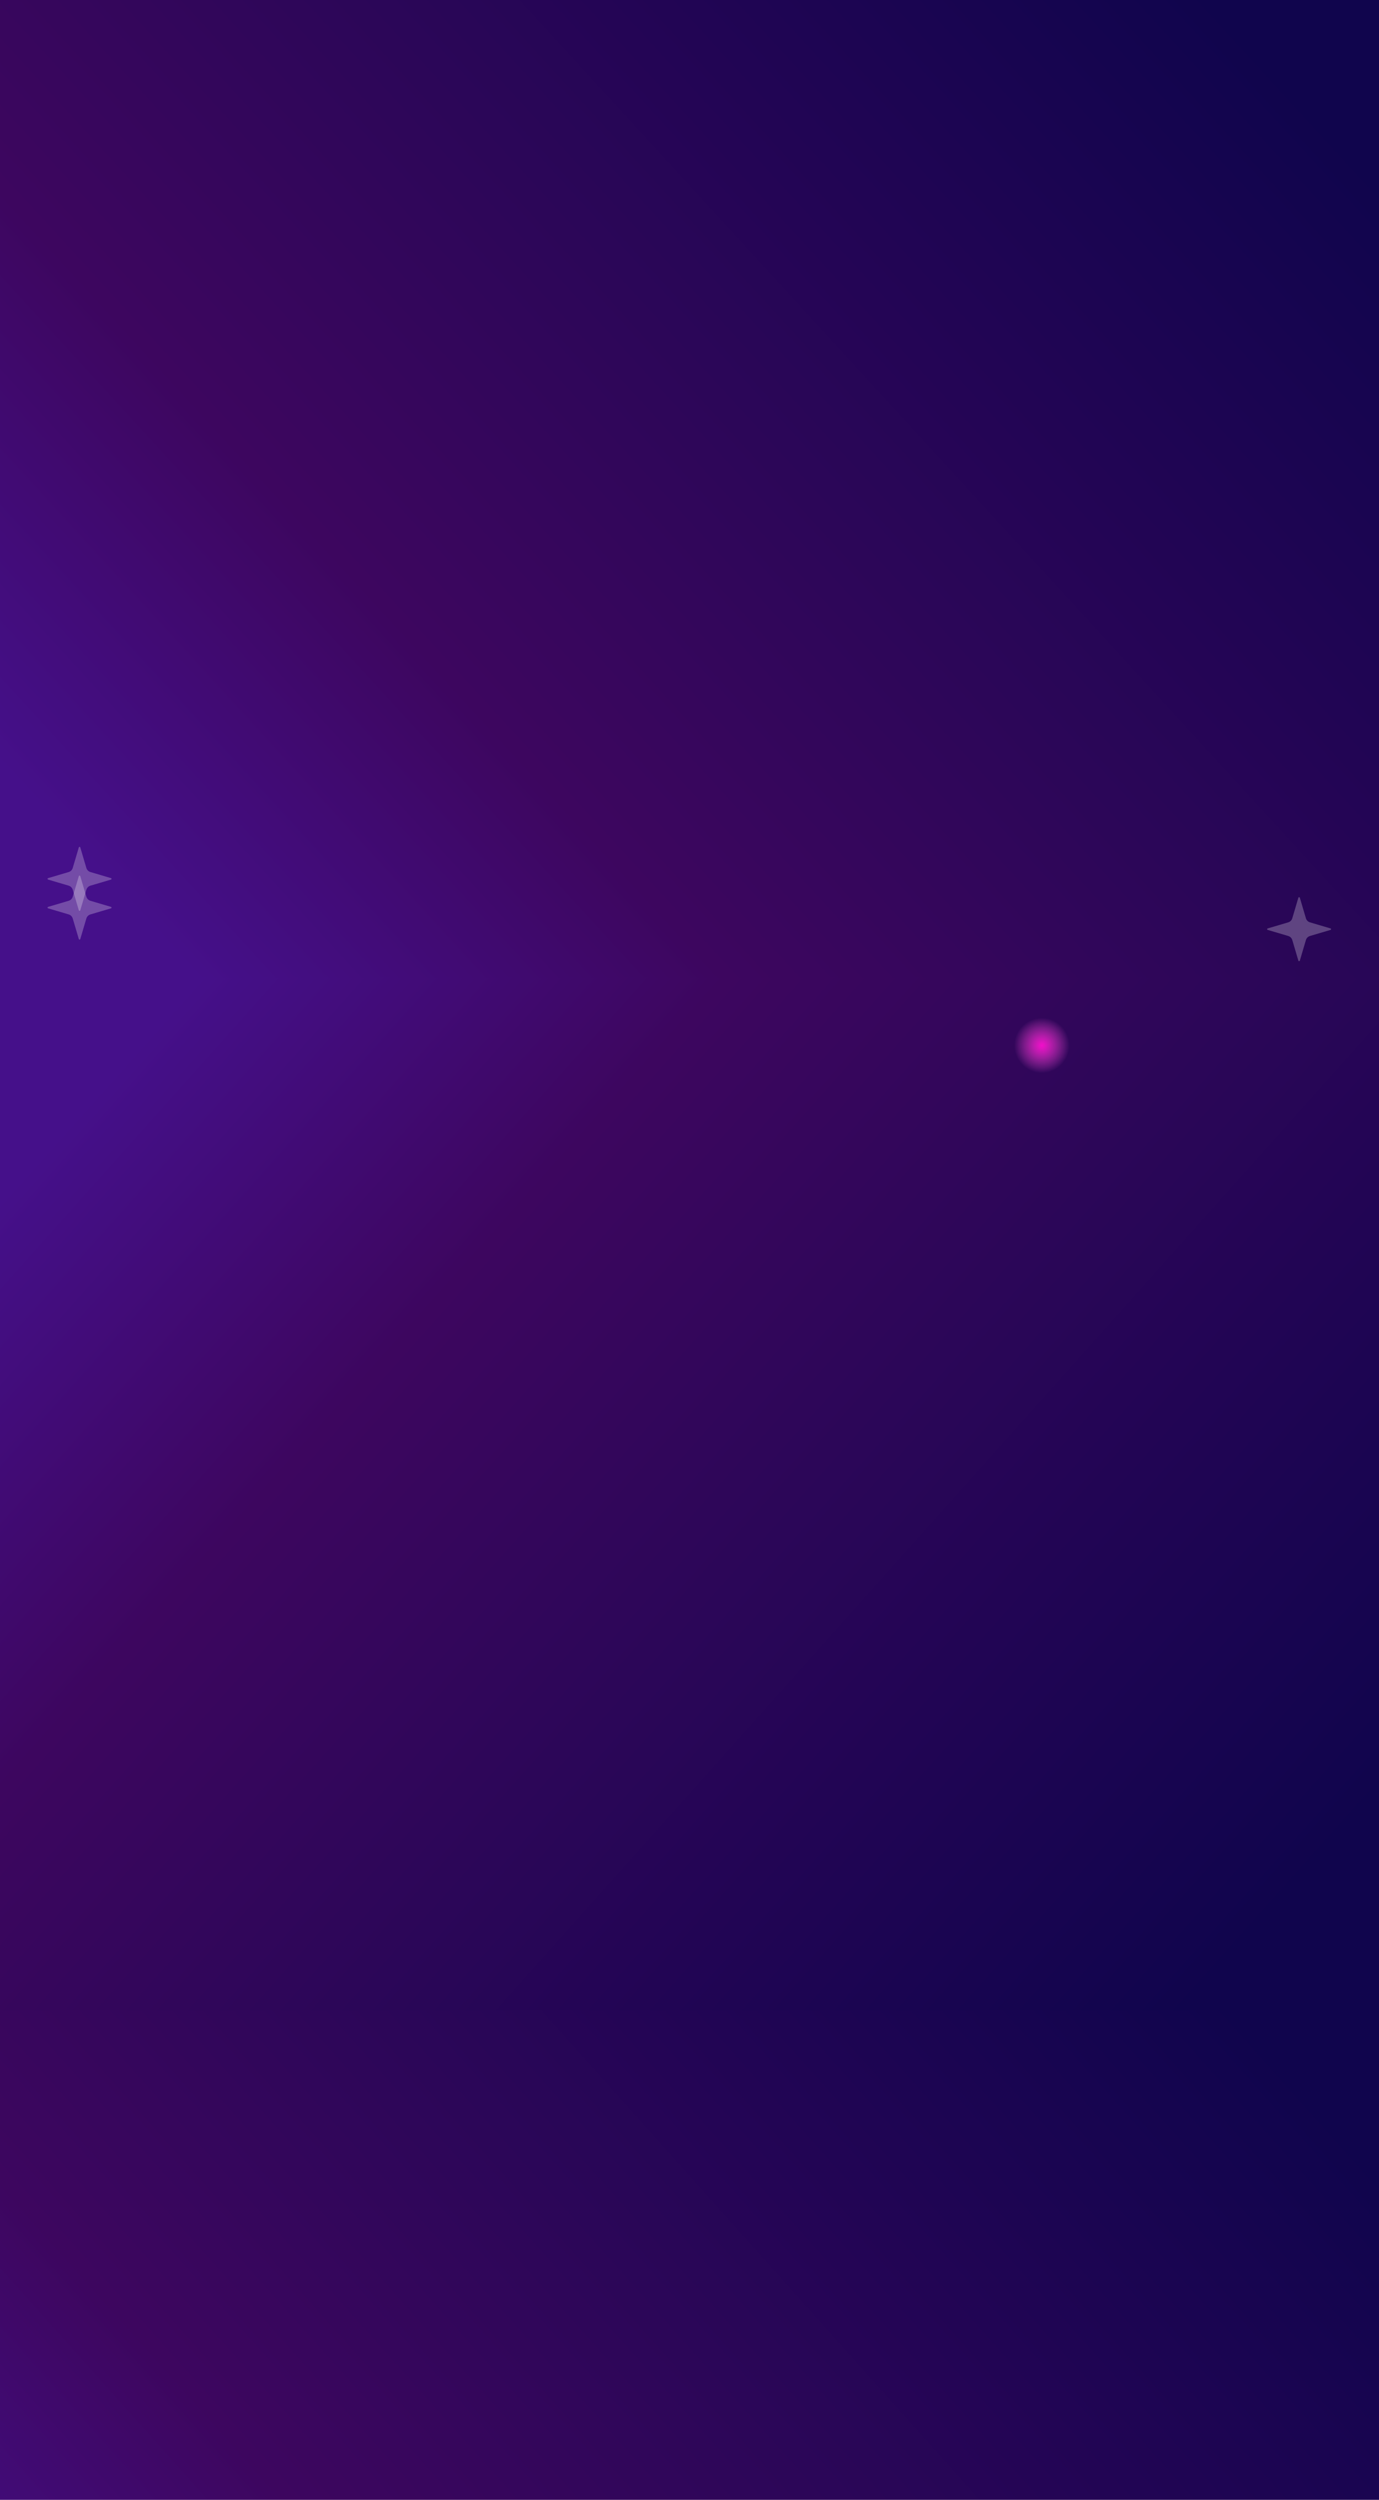 <svg width="1920" height="3478" viewBox="0 0 1920 3478" fill="none" xmlns="http://www.w3.org/2000/svg">
<rect x="0" y="0" width="1920" height="3478" fill="#808080" stroke="none"/>
<g clip-path="url(#clip0_85_11603)">
<rect width="1920" height="3478" fill="white"/>
<path d="M2075.4 2763H-89.402C-105.474 2763 -120.887 2769.54 -132.251 2781.19C-143.616 2792.84 -150 2808.65 -150 2825.12V4135.88C-150 4152.35 -143.616 4168.16 -132.251 4179.81C-120.887 4191.46 -105.474 4198 -89.402 4198H2075.4C2091.47 4198 2106.89 4191.46 2118.25 4179.81C2129.62 4168.16 2136 4152.35 2136 4135.88V2825.12C2136 2816.96 2134.43 2808.88 2131.39 2801.35C2128.34 2793.81 2123.88 2786.96 2118.25 2781.19C2112.62 2775.43 2105.94 2770.85 2098.59 2767.73C2091.24 2764.61 2083.36 2763 2075.4 2763Z" fill="url(#paint0_linear_85_11603)"/>
<path d="M2075.4 0H-89.402C-105.474 0 -120.887 6.39 -132.251 17.764C-143.616 29.137 -150 44.564 -150 60.649V1340.35C-150 1356.44 -143.616 1371.86 -132.251 1383.24C-120.887 1394.61 -105.474 1401 -89.402 1401H2075.4C2091.47 1401 2106.89 1394.61 2118.25 1383.24C2129.62 1371.86 2136 1356.44 2136 1340.35V60.649C2136 52.684 2134.43 44.798 2131.39 37.439C2128.34 30.081 2123.88 23.395 2118.25 17.764C2112.62 12.132 2105.94 7.664 2098.59 4.617C2091.24 1.569 2083.36 0 2075.4 0Z" fill="url(#paint1_linear_85_11603)"/>
<path d="M2042.4 2797H-122.402C-138.474 2797 -153.887 2790.45 -165.251 2778.78C-176.616 2767.11 -183 2751.29 -183 2734.79V1422.21C-183 1405.71 -176.616 1389.89 -165.251 1378.22C-153.887 1366.55 -138.474 1360 -122.402 1360H2042.4C2058.47 1360 2073.89 1366.55 2085.25 1378.22C2096.62 1389.89 2103 1405.71 2103 1422.21V2734.79C2103 2742.96 2101.43 2751.05 2098.39 2758.6C2095.34 2766.15 2090.88 2773 2085.25 2778.78C2079.62 2784.56 2072.94 2789.14 2065.59 2792.26C2058.24 2795.39 2050.36 2797 2042.4 2797Z" fill="url(#paint2_linear_85_11603)"/>
<path d="M101.28 1277.92C100.471 1275.18 98.333 1273.04 95.598 1272.23L66.962 1263.77C65.958 1263.47 65.958 1262.05 66.962 1261.75L95.598 1253.28C98.333 1252.47 100.471 1250.33 101.28 1247.6L109.748 1218.96C110.046 1217.96 111.468 1217.96 111.765 1218.96L120.234 1247.6C121.043 1250.33 123.181 1252.47 125.915 1253.28L154.552 1261.75C155.556 1262.05 155.556 1263.47 154.552 1263.77L125.915 1272.23C123.181 1273.04 121.043 1275.18 120.234 1277.92L111.765 1306.55C111.468 1307.56 110.046 1307.56 109.748 1306.55L101.28 1277.92Z" fill="white" fill-opacity="0.25"/>
<g clip-path="url(#clip1_85_11603)">
<path d="M1450.56 1493.02C1471.86 1493.02 1489.12 1475.78 1489.12 1454.51C1489.12 1433.24 1471.86 1416 1450.56 1416C1429.26 1416 1412 1433.24 1412 1454.51C1412 1475.78 1429.26 1493.02 1450.56 1493.02Z" fill="url(#paint3_radial_85_11603)"/>
</g>
<path d="M1799.28 1307.92C1798.47 1305.18 1796.33 1303.04 1793.6 1302.23L1764.96 1293.77C1763.96 1293.47 1763.96 1292.05 1764.96 1291.75L1793.6 1283.28C1796.33 1282.47 1798.47 1280.33 1799.28 1277.6L1807.75 1248.96C1808.05 1247.96 1809.47 1247.96 1809.77 1248.96L1818.23 1277.6C1819.04 1280.33 1821.18 1282.47 1823.92 1283.28L1852.55 1291.75C1853.56 1292.05 1853.56 1293.47 1852.55 1293.77L1823.92 1302.23C1821.18 1303.04 1819.04 1305.18 1818.23 1307.92L1809.77 1336.55C1809.47 1337.56 1808.05 1337.56 1807.75 1336.55L1799.28 1307.92Z" fill="white" fill-opacity="0.25"/>
<path d="M101.28 1237.92C100.471 1235.18 98.333 1233.04 95.598 1232.23L66.962 1223.77C65.958 1223.47 65.958 1222.05 66.962 1221.75L95.598 1213.28C98.333 1212.47 100.471 1210.33 101.28 1207.6L109.748 1178.96C110.046 1177.96 111.468 1177.96 111.765 1178.96L120.234 1207.6C121.043 1210.33 123.181 1212.47 125.915 1213.28L154.552 1221.75C155.556 1222.05 155.556 1223.47 154.552 1223.77L125.915 1232.23C123.181 1233.04 121.043 1235.18 120.234 1237.92L111.765 1266.55C111.468 1267.56 110.046 1267.56 109.748 1266.55L101.28 1237.92Z" fill="white" fill-opacity="0.25"/>
</g>
<defs>
<linearGradient id="paint0_linear_85_11603" x1="244.9" y1="4184.75" x2="1751.78" y2="2834.85" gradientUnits="userSpaceOnUse">
<stop offset="0.02" stop-color="#45108A"/>
<stop offset="0.29" stop-color="#3D065F"/>
<stop offset="1" stop-color="#10054D"/>
</linearGradient>
<linearGradient id="paint1_linear_85_11603" x1="244.9" y1="1388.06" x2="1719.53" y2="34.996" gradientUnits="userSpaceOnUse">
<stop offset="0.02" stop-color="#45108A"/>
<stop offset="0.29" stop-color="#3D065F"/>
<stop offset="1" stop-color="#10054D"/>
</linearGradient>
<linearGradient id="paint2_linear_85_11603" x1="211.9" y1="1373.27" x2="1720.65" y2="2722.96" gradientUnits="userSpaceOnUse">
<stop offset="0.02" stop-color="#45108A"/>
<stop offset="0.29" stop-color="#3D065F"/>
<stop offset="1" stop-color="#10054D"/>
</linearGradient>
<radialGradient id="paint3_radial_85_11603" cx="0" cy="0" r="1" gradientUnits="userSpaceOnUse" gradientTransform="translate(1450.56 1454.51) rotate(90) scale(38.51 38.56)">
<stop stop-color="#F20ECA"/>
<stop offset="1" stop-color="#FF58E2" stop-opacity="0"/>
</radialGradient>
<clipPath id="clip0_85_11603">
<rect width="1920" height="3478" fill="white"/>
</clipPath>
<clipPath id="clip1_85_11603">
<rect width="77.13" height="77.03" fill="white" transform="translate(1412 1416)"/>
</clipPath>
</defs>
</svg>
